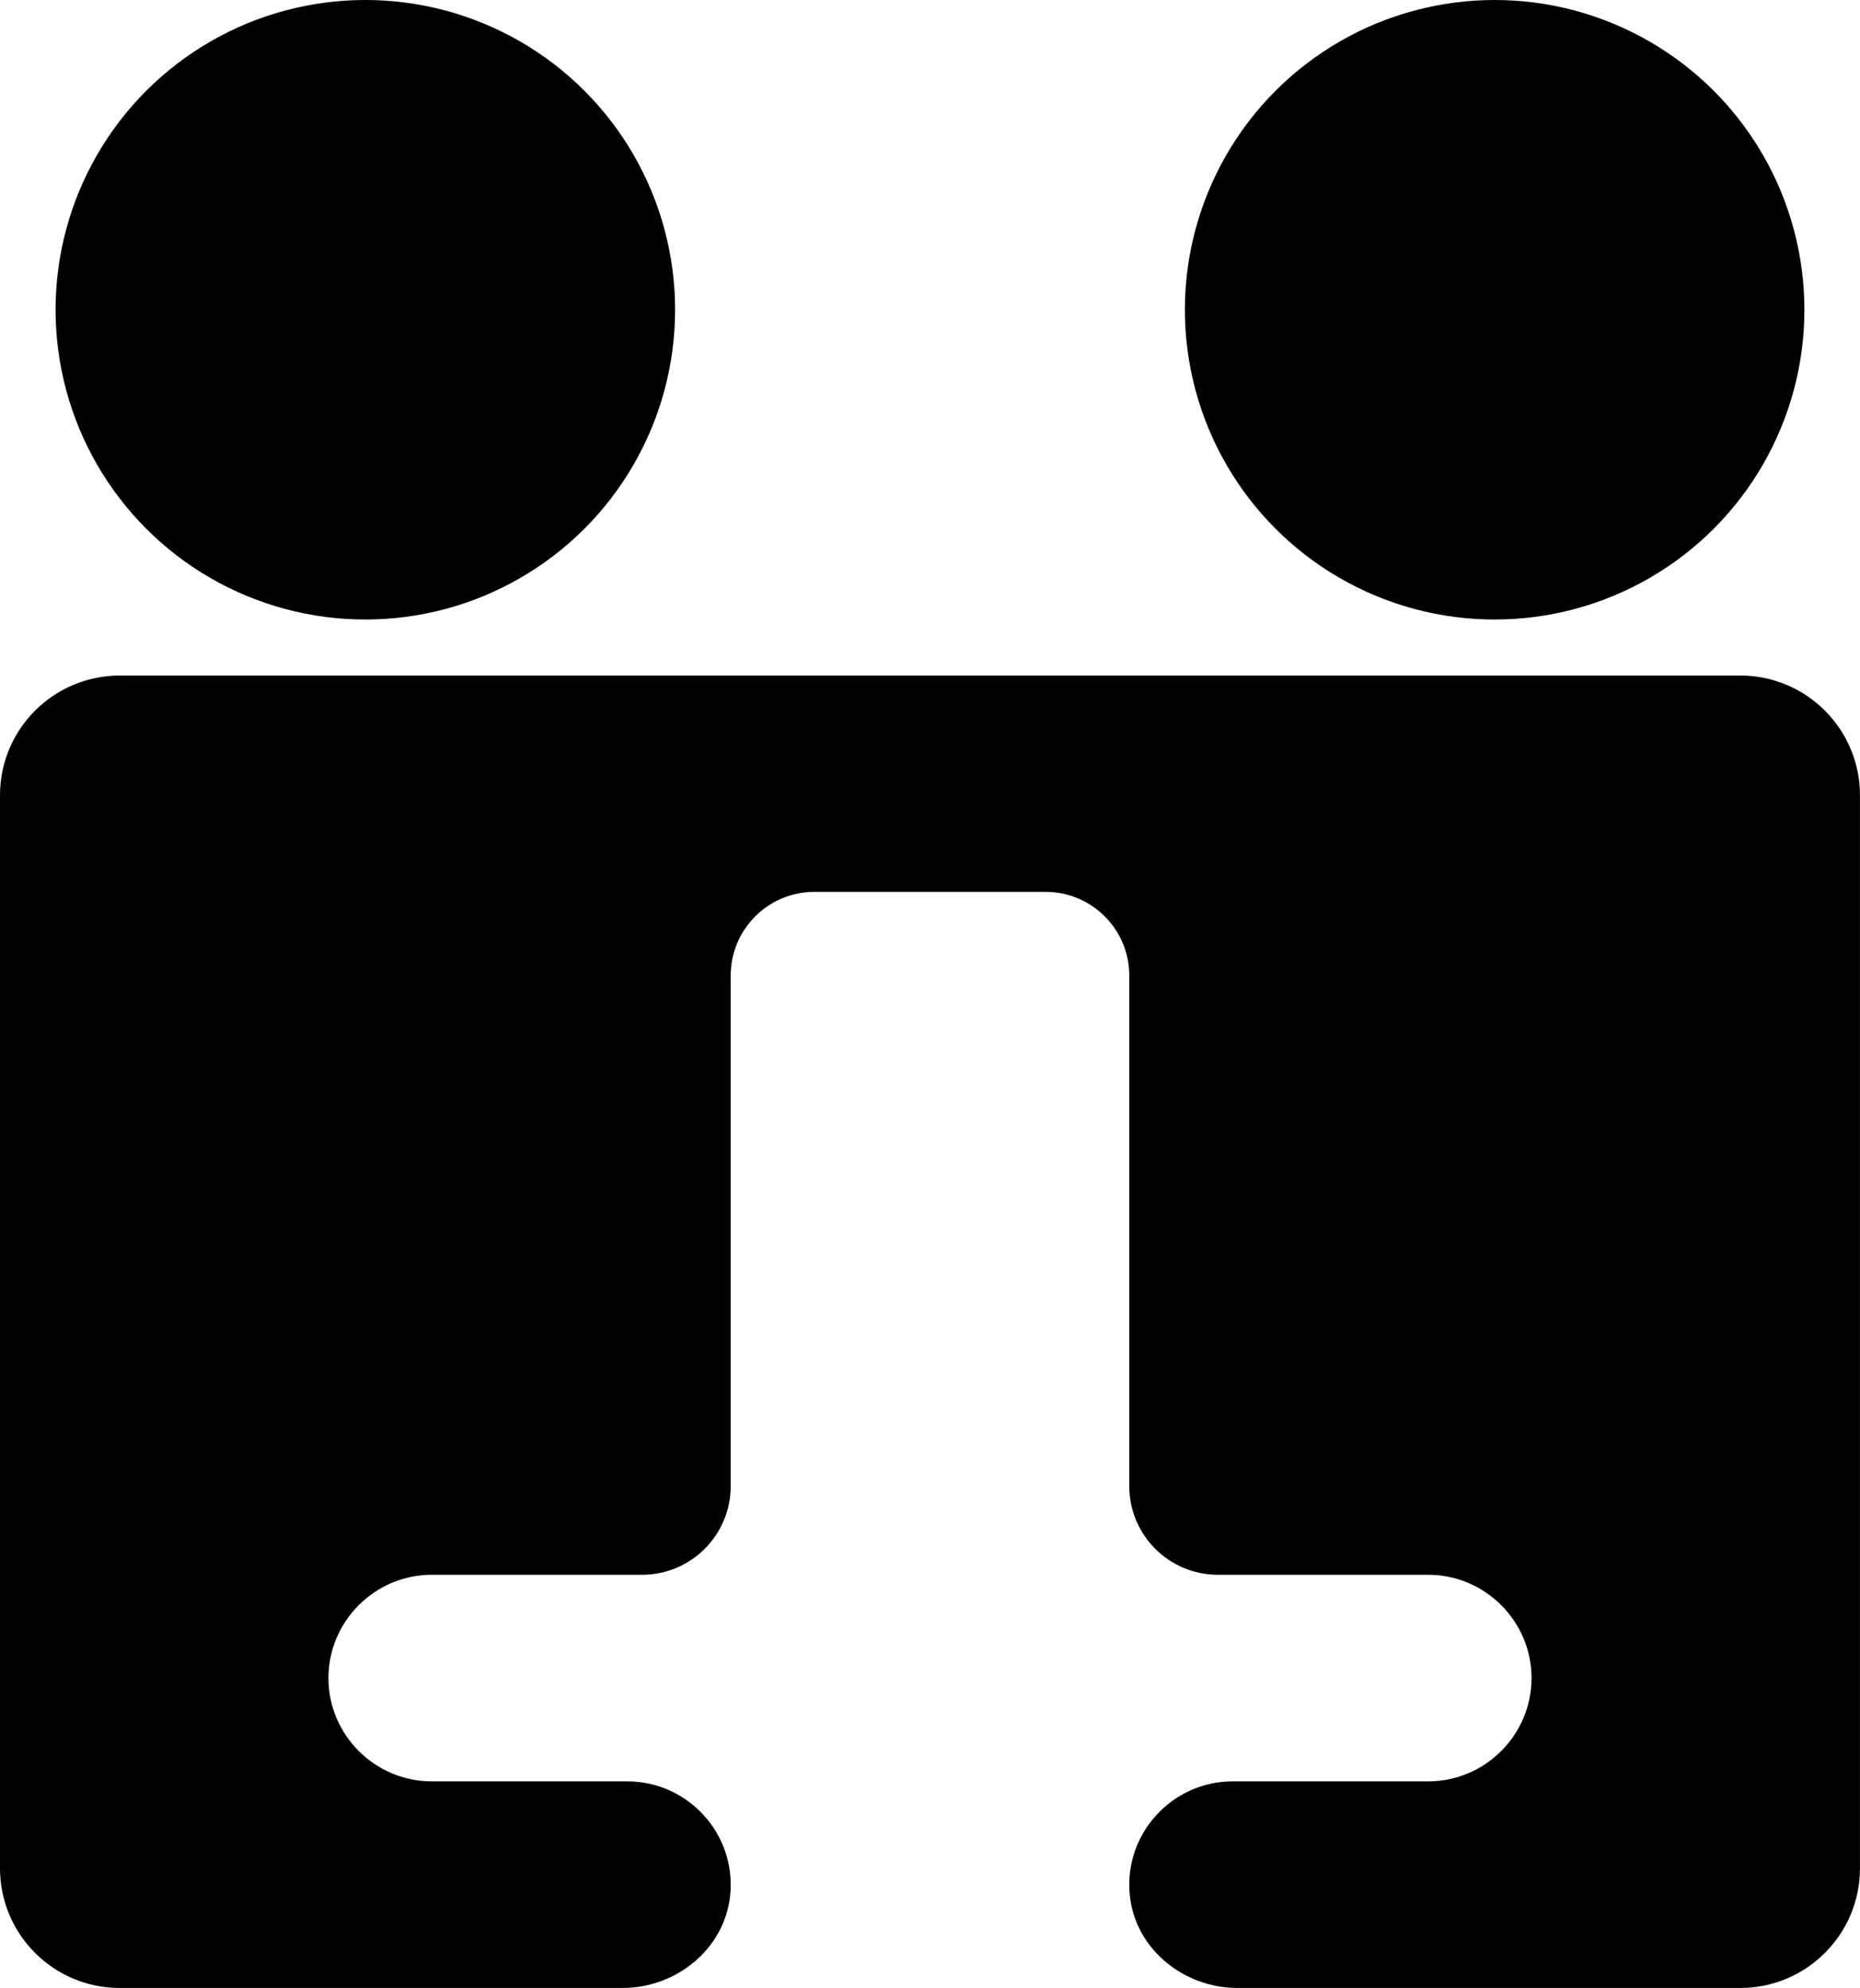 <svg id="Layer_1" data-name="Layer 1" xmlns="http://www.w3.org/2000/svg" viewBox="0 0 570.63 609.88">   <path d="M533.9,207.25H36.73c-20.29,0-36.73,16.44-36.73,36.73v329.17c0,20.29,16.44,36.73,36.73,36.73H190.99c16.52,0,31.35-12,33.02-28.44,1.91-18.87-13.02-34.94-31.52-34.94h-60.04c-17.43,0-31.69-14.26-31.69-31.69s14.26-31.69,31.69-31.69h64.52c15.02,0,27.2-12.18,27.2-27.2v-156.63c0-14.18,11.5-25.68,25.68-25.68h70.92c14.18,0,25.68,11.5,25.68,25.68v156.63c0,15.02,12.18,27.2,27.2,27.2h64.52c17.43,0,31.69,14.26,31.69,31.69s-14.26,31.69-31.69,31.69h-60.04c-18.5,0-33.43,16.07-31.52,34.94,1.66,16.44,16.49,28.44,33.02,28.44h154.26c20.29,0,36.73-16.44,36.73-36.73V243.98c0-20.29-16.44-36.73-36.73-36.73Z"></path>   <circle cx="112.09" cy="95.03" r="95.03" transform="translate(-18.61 162.22) rotate(-67.5)"></circle>   <circle cx="458.54" cy="95.03" r="95.03" transform="translate(195.27 482.3) rotate(-67.5)"></circle> </svg>